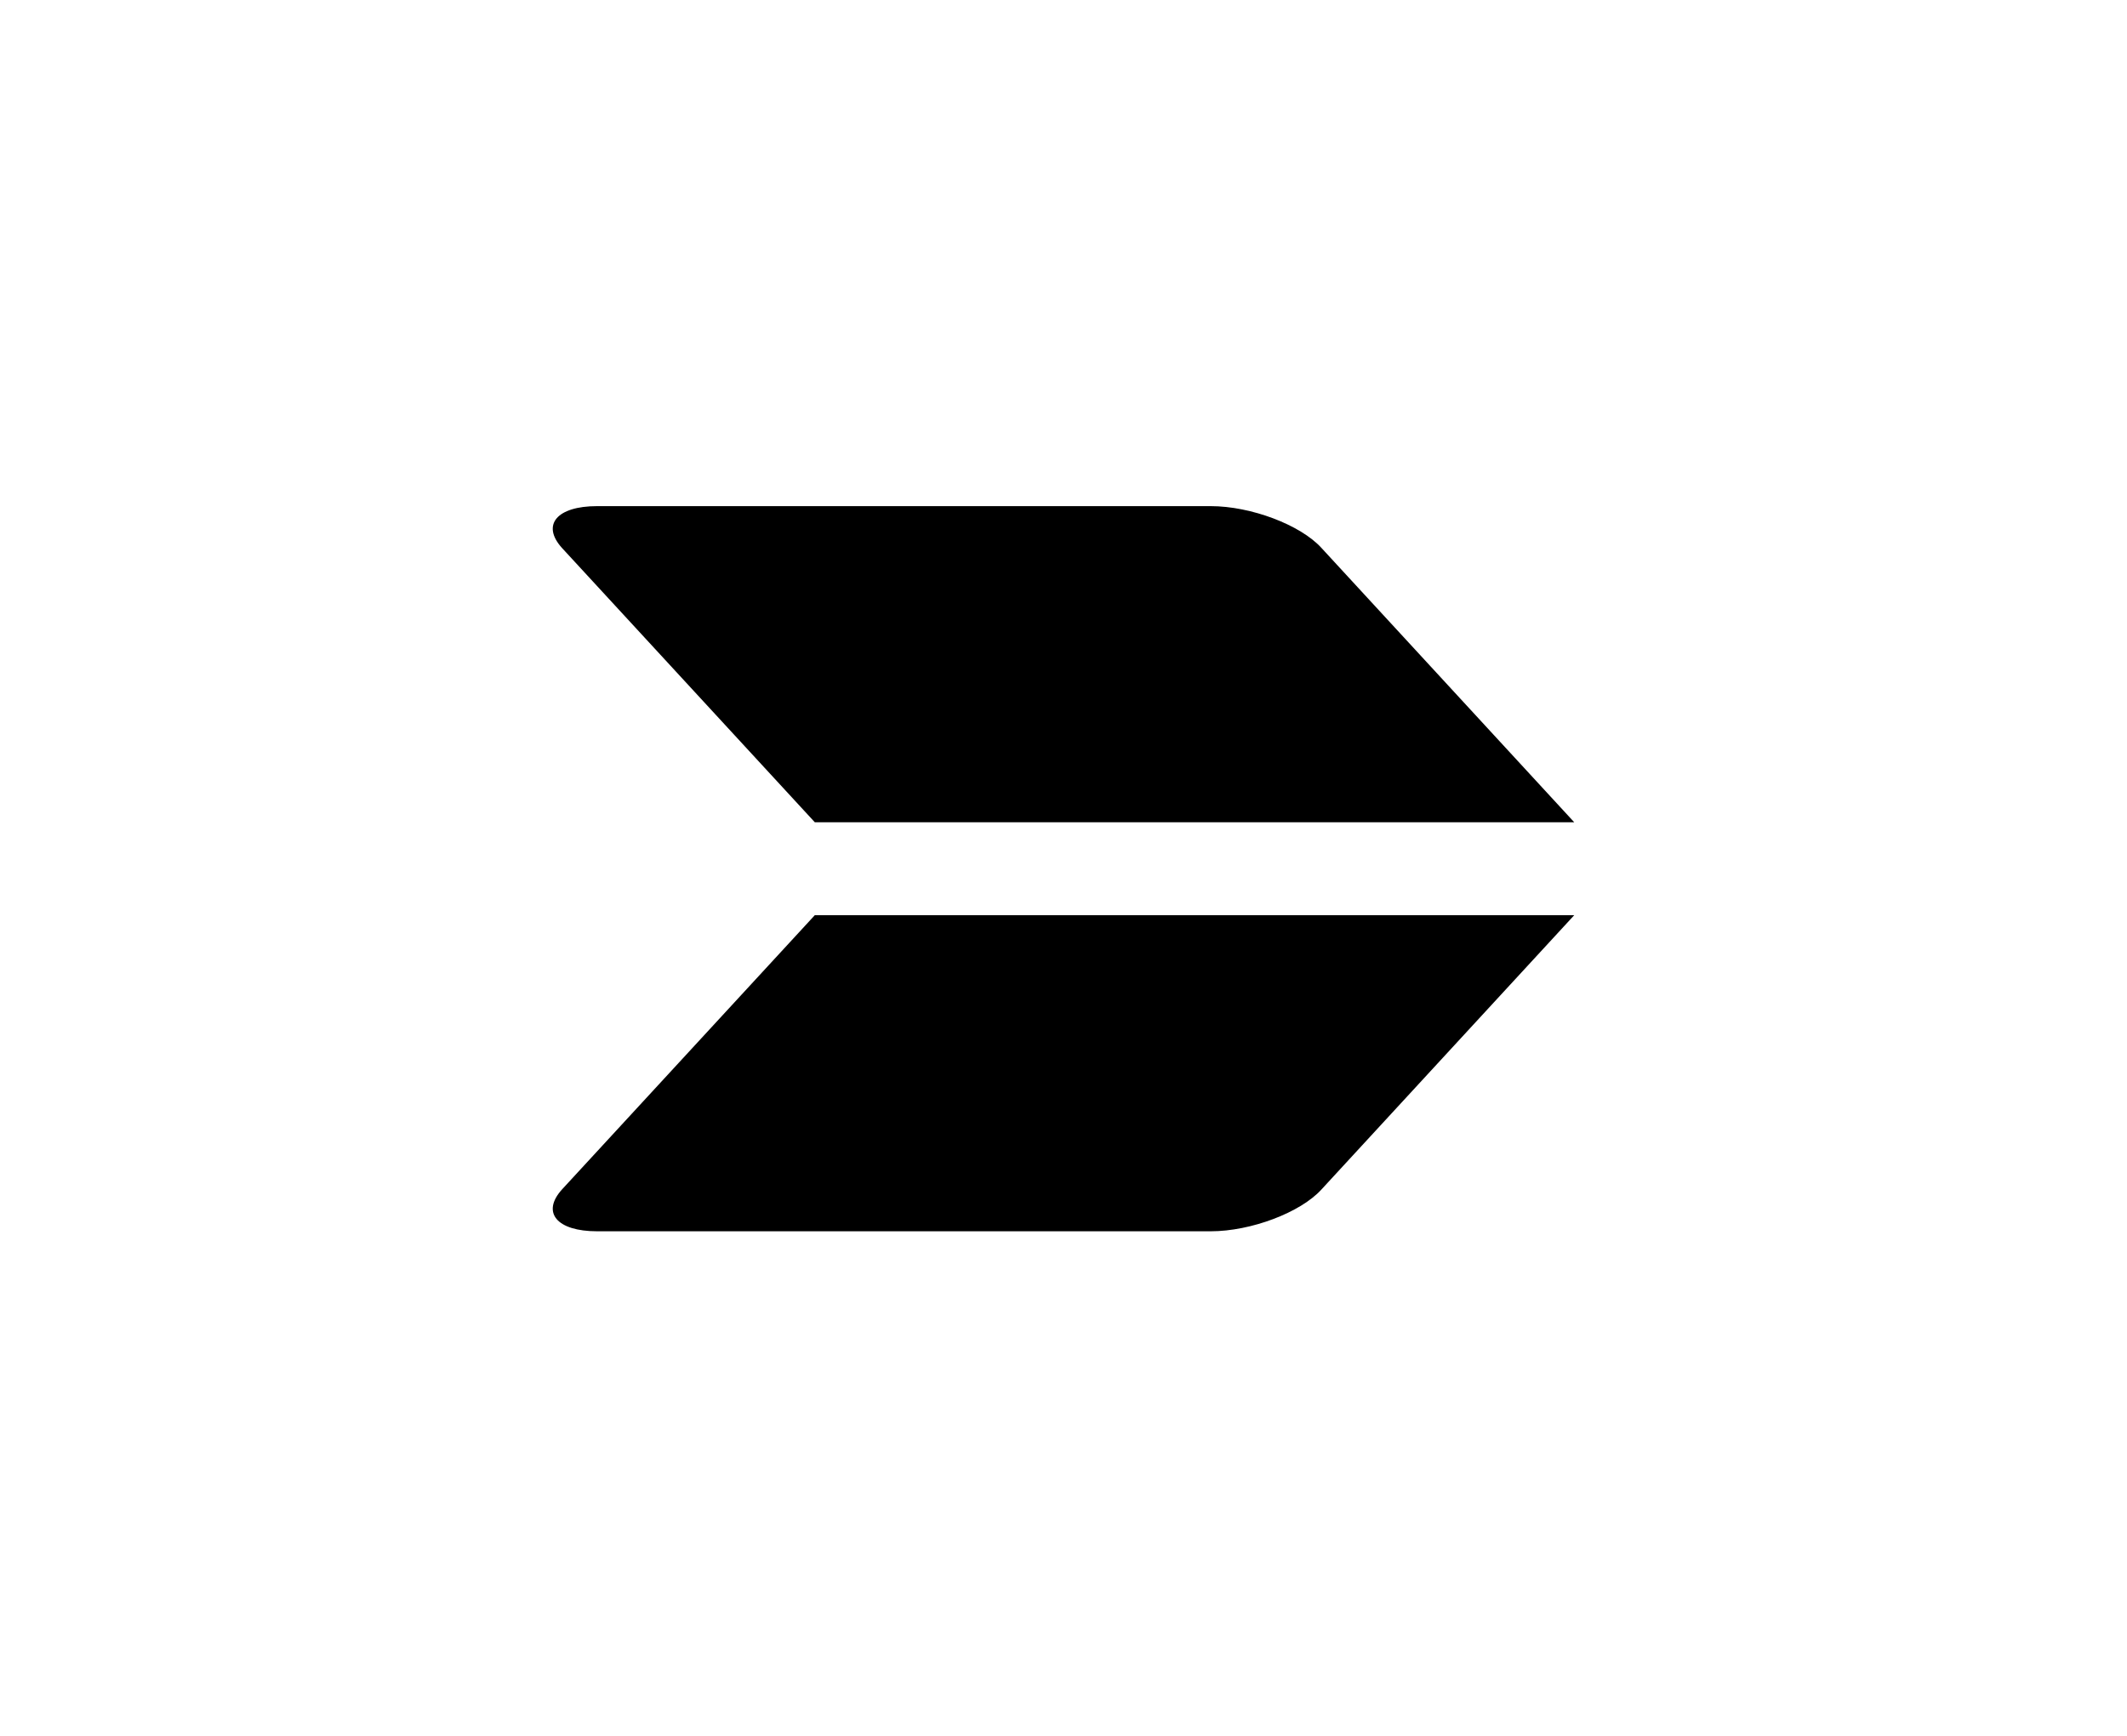 <?xml version="1.0" encoding="utf-8"?>
<!-- Generator: Adobe Illustrator 16.0.0, SVG Export Plug-In . SVG Version: 6.00 Build 0)  -->
<!DOCTYPE svg PUBLIC "-//W3C//DTD SVG 1.1//EN" "http://www.w3.org/Graphics/SVG/1.1/DTD/svg11.dtd">
<svg version="1.1" id="Capa_1" xmlns="http://www.w3.org/2000/svg" xmlns:xlink="http://www.w3.org/1999/xlink" x="0px" y="0px"
	 width="72.829px" height="59.449px" viewBox="0 0 72.829 59.449" enable-background="new 0 0 72.829 59.449" xml:space="preserve">
<g id="Background">
</g>
<path d="M19.243,40.738c-0.715,0.791-0.178,1.433,1.202,1.433h2.487h0.548h4.66h13.315c1.379,0,3.076-0.642,3.793-1.433l8.654-9.393
	H28.141h-0.146h-0.096L19.243,40.738z"/>
<path d="M19.243,18.768c-0.715-0.791-0.178-1.433,1.202-1.433h2.487h0.548h4.66h13.315c1.379,0,3.076,0.642,3.793,1.433l8.654,9.394
	H28.141h-0.146h-0.096L19.243,18.768z"/>
</svg>

